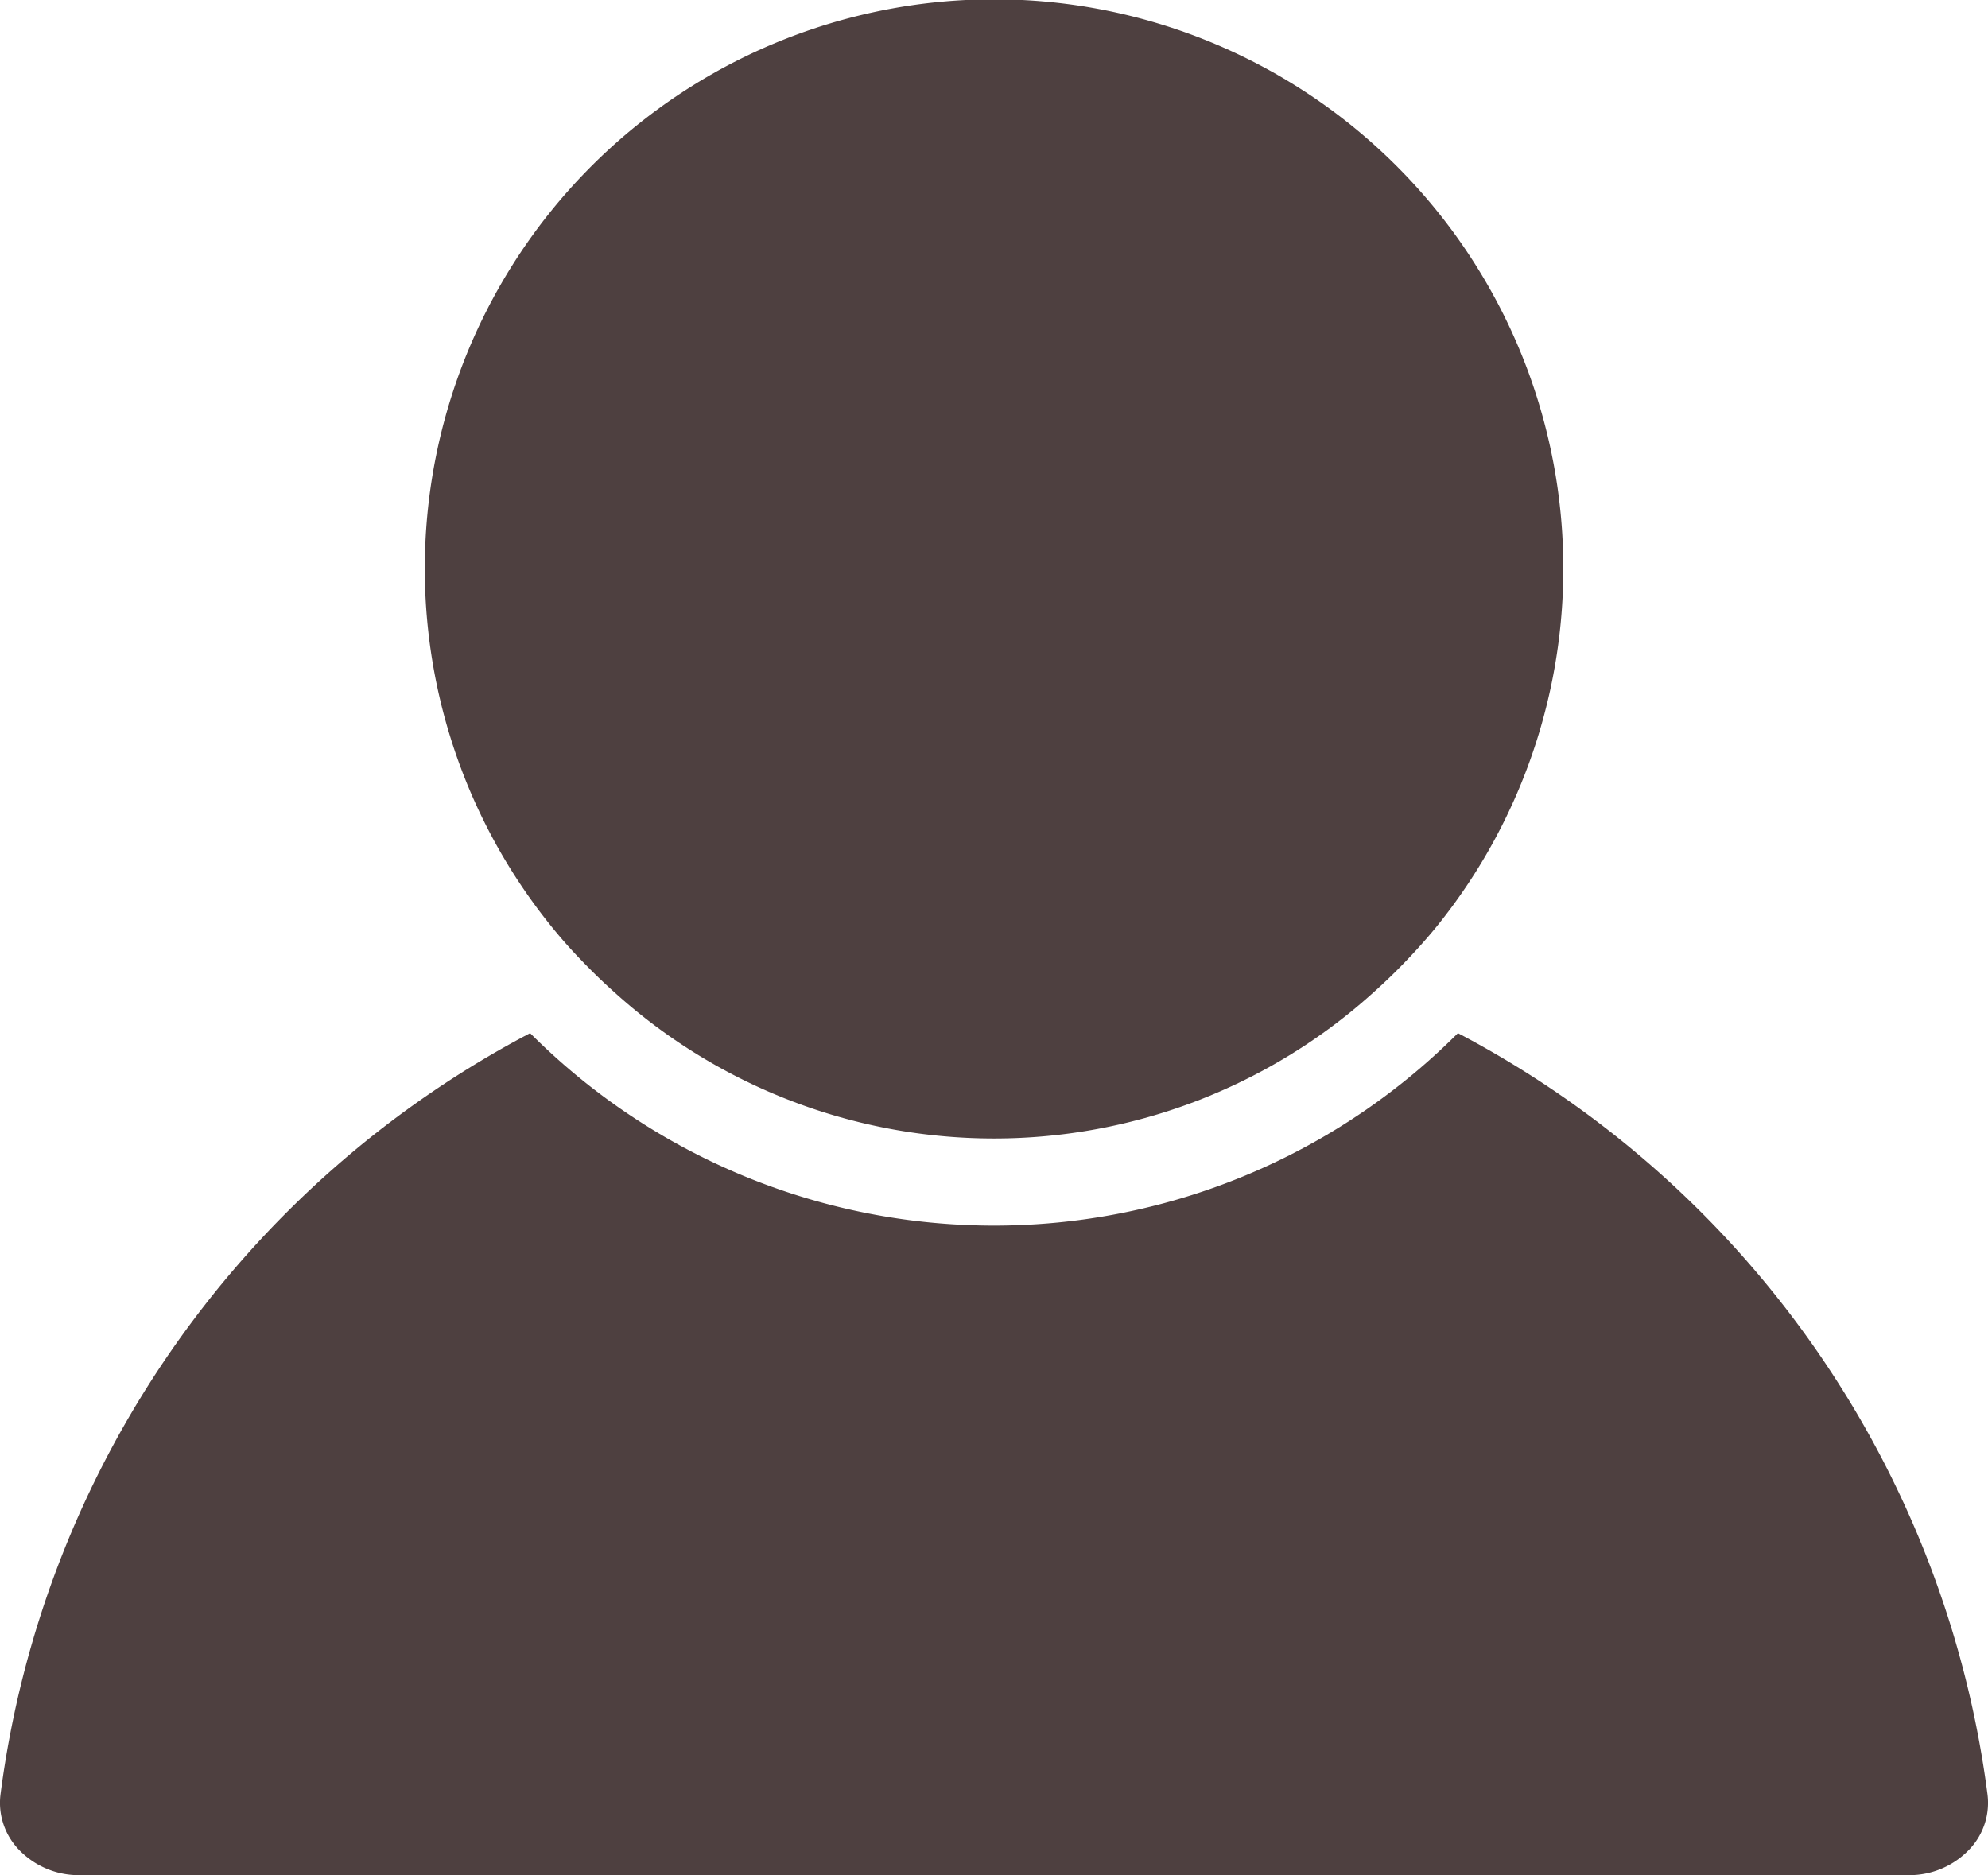 <svg xmlns="http://www.w3.org/2000/svg" width="31.804" height="30" viewBox="0 0 31.804 30">
  <g id="usuario" transform="translate(0 -7.045)">
    <g id="Grupo_104" data-name="Grupo 104" transform="translate(0 7.045)">
      <path id="Trazado_210" data-name="Trazado 210" d="M1.275,149.584H30.529a1.325,1.325,0,0,0,1-.437,1.078,1.078,0,0,0,.266-.861,16.093,16.093,0,0,0-8.471-12.173,10.483,10.483,0,0,1-14.843,0A16.09,16.09,0,0,0,.009,148.286a1.08,1.08,0,0,0,.266.861A1.325,1.325,0,0,0,1.275,149.584Z" transform="translate(0 -119.584)" fill="#4e4040"/>
      <path id="Trazado_211" data-name="Trazado 211" d="M55.574,22.418c.171.179.349.35.534.515a9.052,9.052,0,0,0,12.117,0c.185-.165.363-.336.534-.515s.336-.362.492-.554a9.107,9.107,0,1,0-14.168,0C55.238,22.056,55.4,22.239,55.574,22.418Z" transform="translate(-46.264 -7.045)" fill="#4e4040"/>
    </g>
  </g>
</svg>
